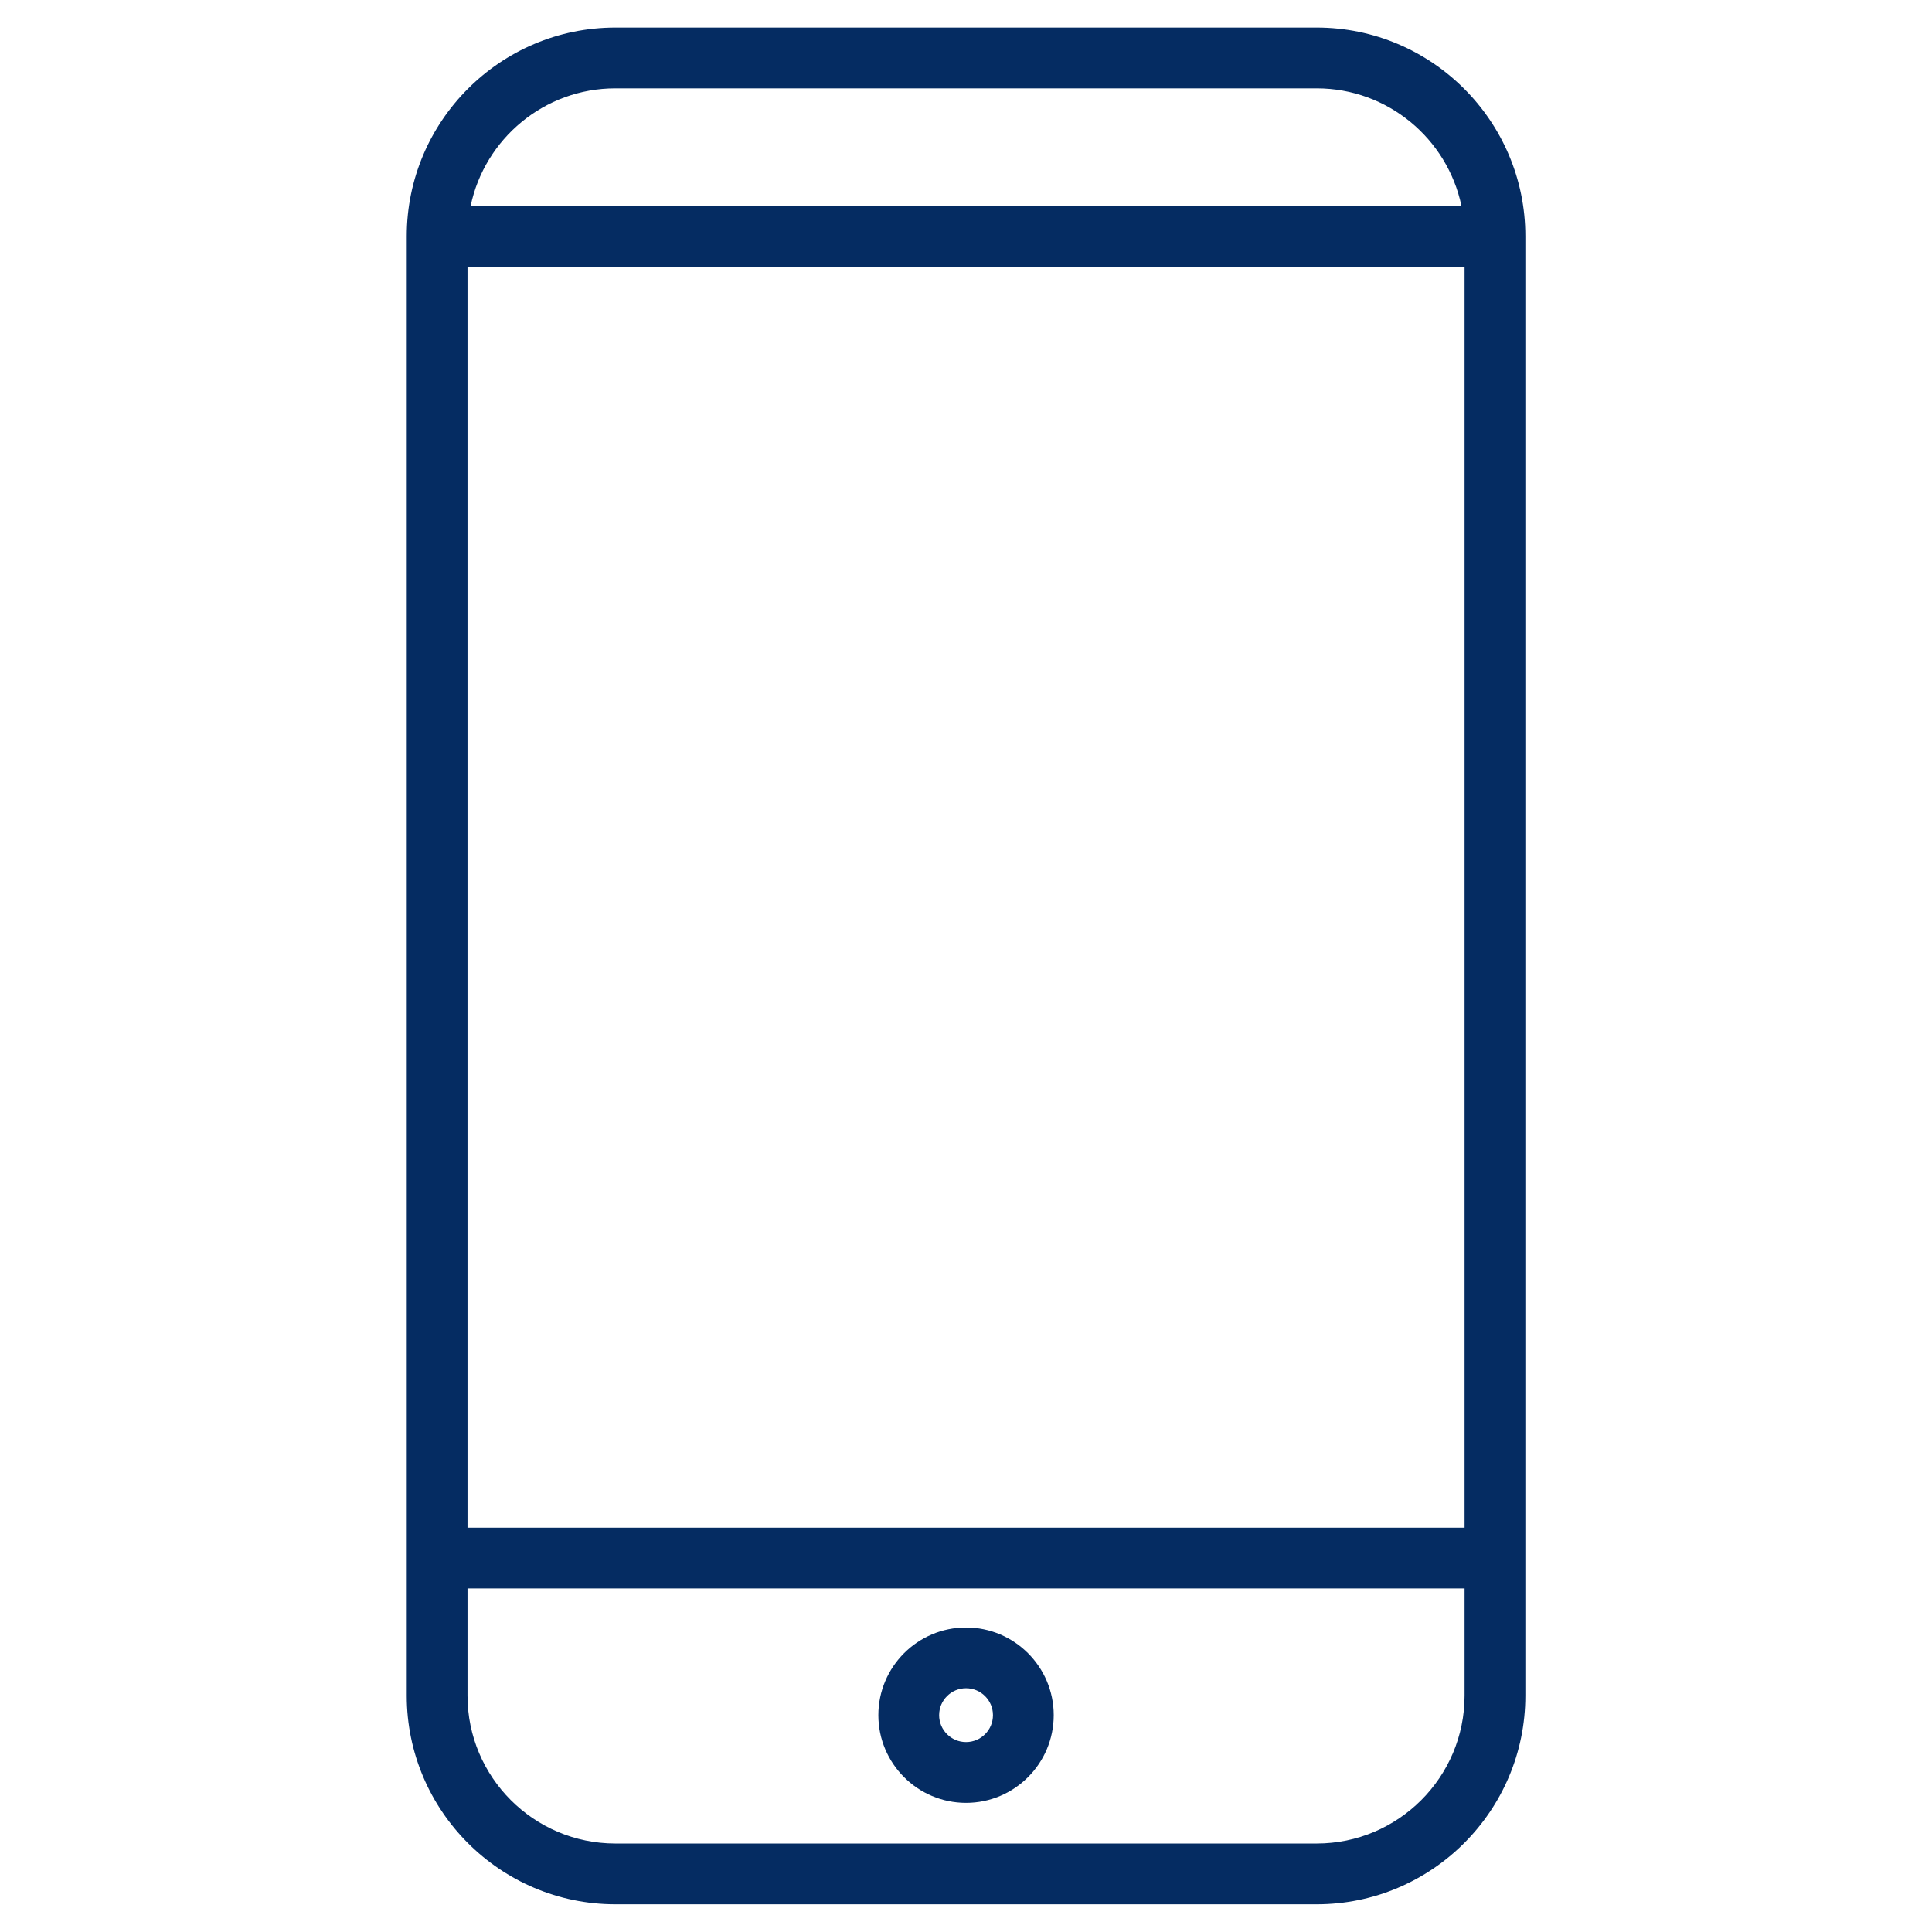 <svg xmlns="http://www.w3.org/2000/svg" xmlns:xlink="http://www.w3.org/1999/xlink" width="500" zoomAndPan="magnify" viewBox="0 0 375 375" height="500" preserveAspectRatio="xMidYMid meet" version="1.0"><defs><clipPath id="0f2fd8de67"><path d="M 78.871 5.348 L 296.371 5.348 L 296.371 369.848 L 78.871 369.848 Z M 78.871 5.348 " clip-rule="nonzero"/></clipPath></defs><rect x="-37.5" width="450" fill="#ffffff" y="-37.5" height="450" fill-opacity="1"/><rect x="-37.5" width="450" fill="#ffffff" y="-37.5" height="450" fill-opacity="1"/><g clip-path="url(#0f2fd8de67)"><path fill="#052c62" d="M 255.57 5.348 L 119.445 5.348 C 97.113 5.348 78.949 23.516 78.949 45.848 L 78.949 329.125 C 78.949 351.453 97.113 369.621 119.445 369.621 L 255.57 369.621 C 277.902 369.621 296.07 351.457 296.07 329.125 L 296.07 45.848 C 296.07 23.516 277.902 5.348 255.57 5.348 Z M 90.742 51.746 L 284.273 51.746 L 284.273 296.516 L 90.742 296.516 Z M 119.445 17.145 L 255.57 17.145 C 269.379 17.145 280.934 26.941 283.664 39.949 L 91.355 39.949 C 94.082 26.941 105.641 17.145 119.445 17.145 Z M 255.57 357.828 L 119.445 357.828 C 103.621 357.828 90.742 344.953 90.742 329.125 L 90.742 308.309 L 284.273 308.309 L 284.273 329.125 C 284.273 344.953 271.398 357.828 255.57 357.828 Z M 255.57 357.828 " fill-opacity="1" fill-rule="nonzero"/></g><path fill="#052c62" d="M 187.508 315.895 C 178.125 315.895 170.488 323.531 170.488 332.914 C 170.488 342.301 178.125 349.934 187.508 349.934 C 196.895 349.934 204.527 342.301 204.527 332.914 C 204.527 323.531 196.895 315.895 187.508 315.895 Z M 187.508 338.137 C 184.629 338.137 182.285 335.793 182.285 332.914 C 182.285 330.031 184.625 327.688 187.508 327.688 C 190.391 327.688 192.734 330.031 192.734 332.914 C 192.734 335.793 190.391 338.137 187.508 338.137 Z M 187.508 338.137 " fill-opacity="1" fill-rule="nonzero"/></svg>